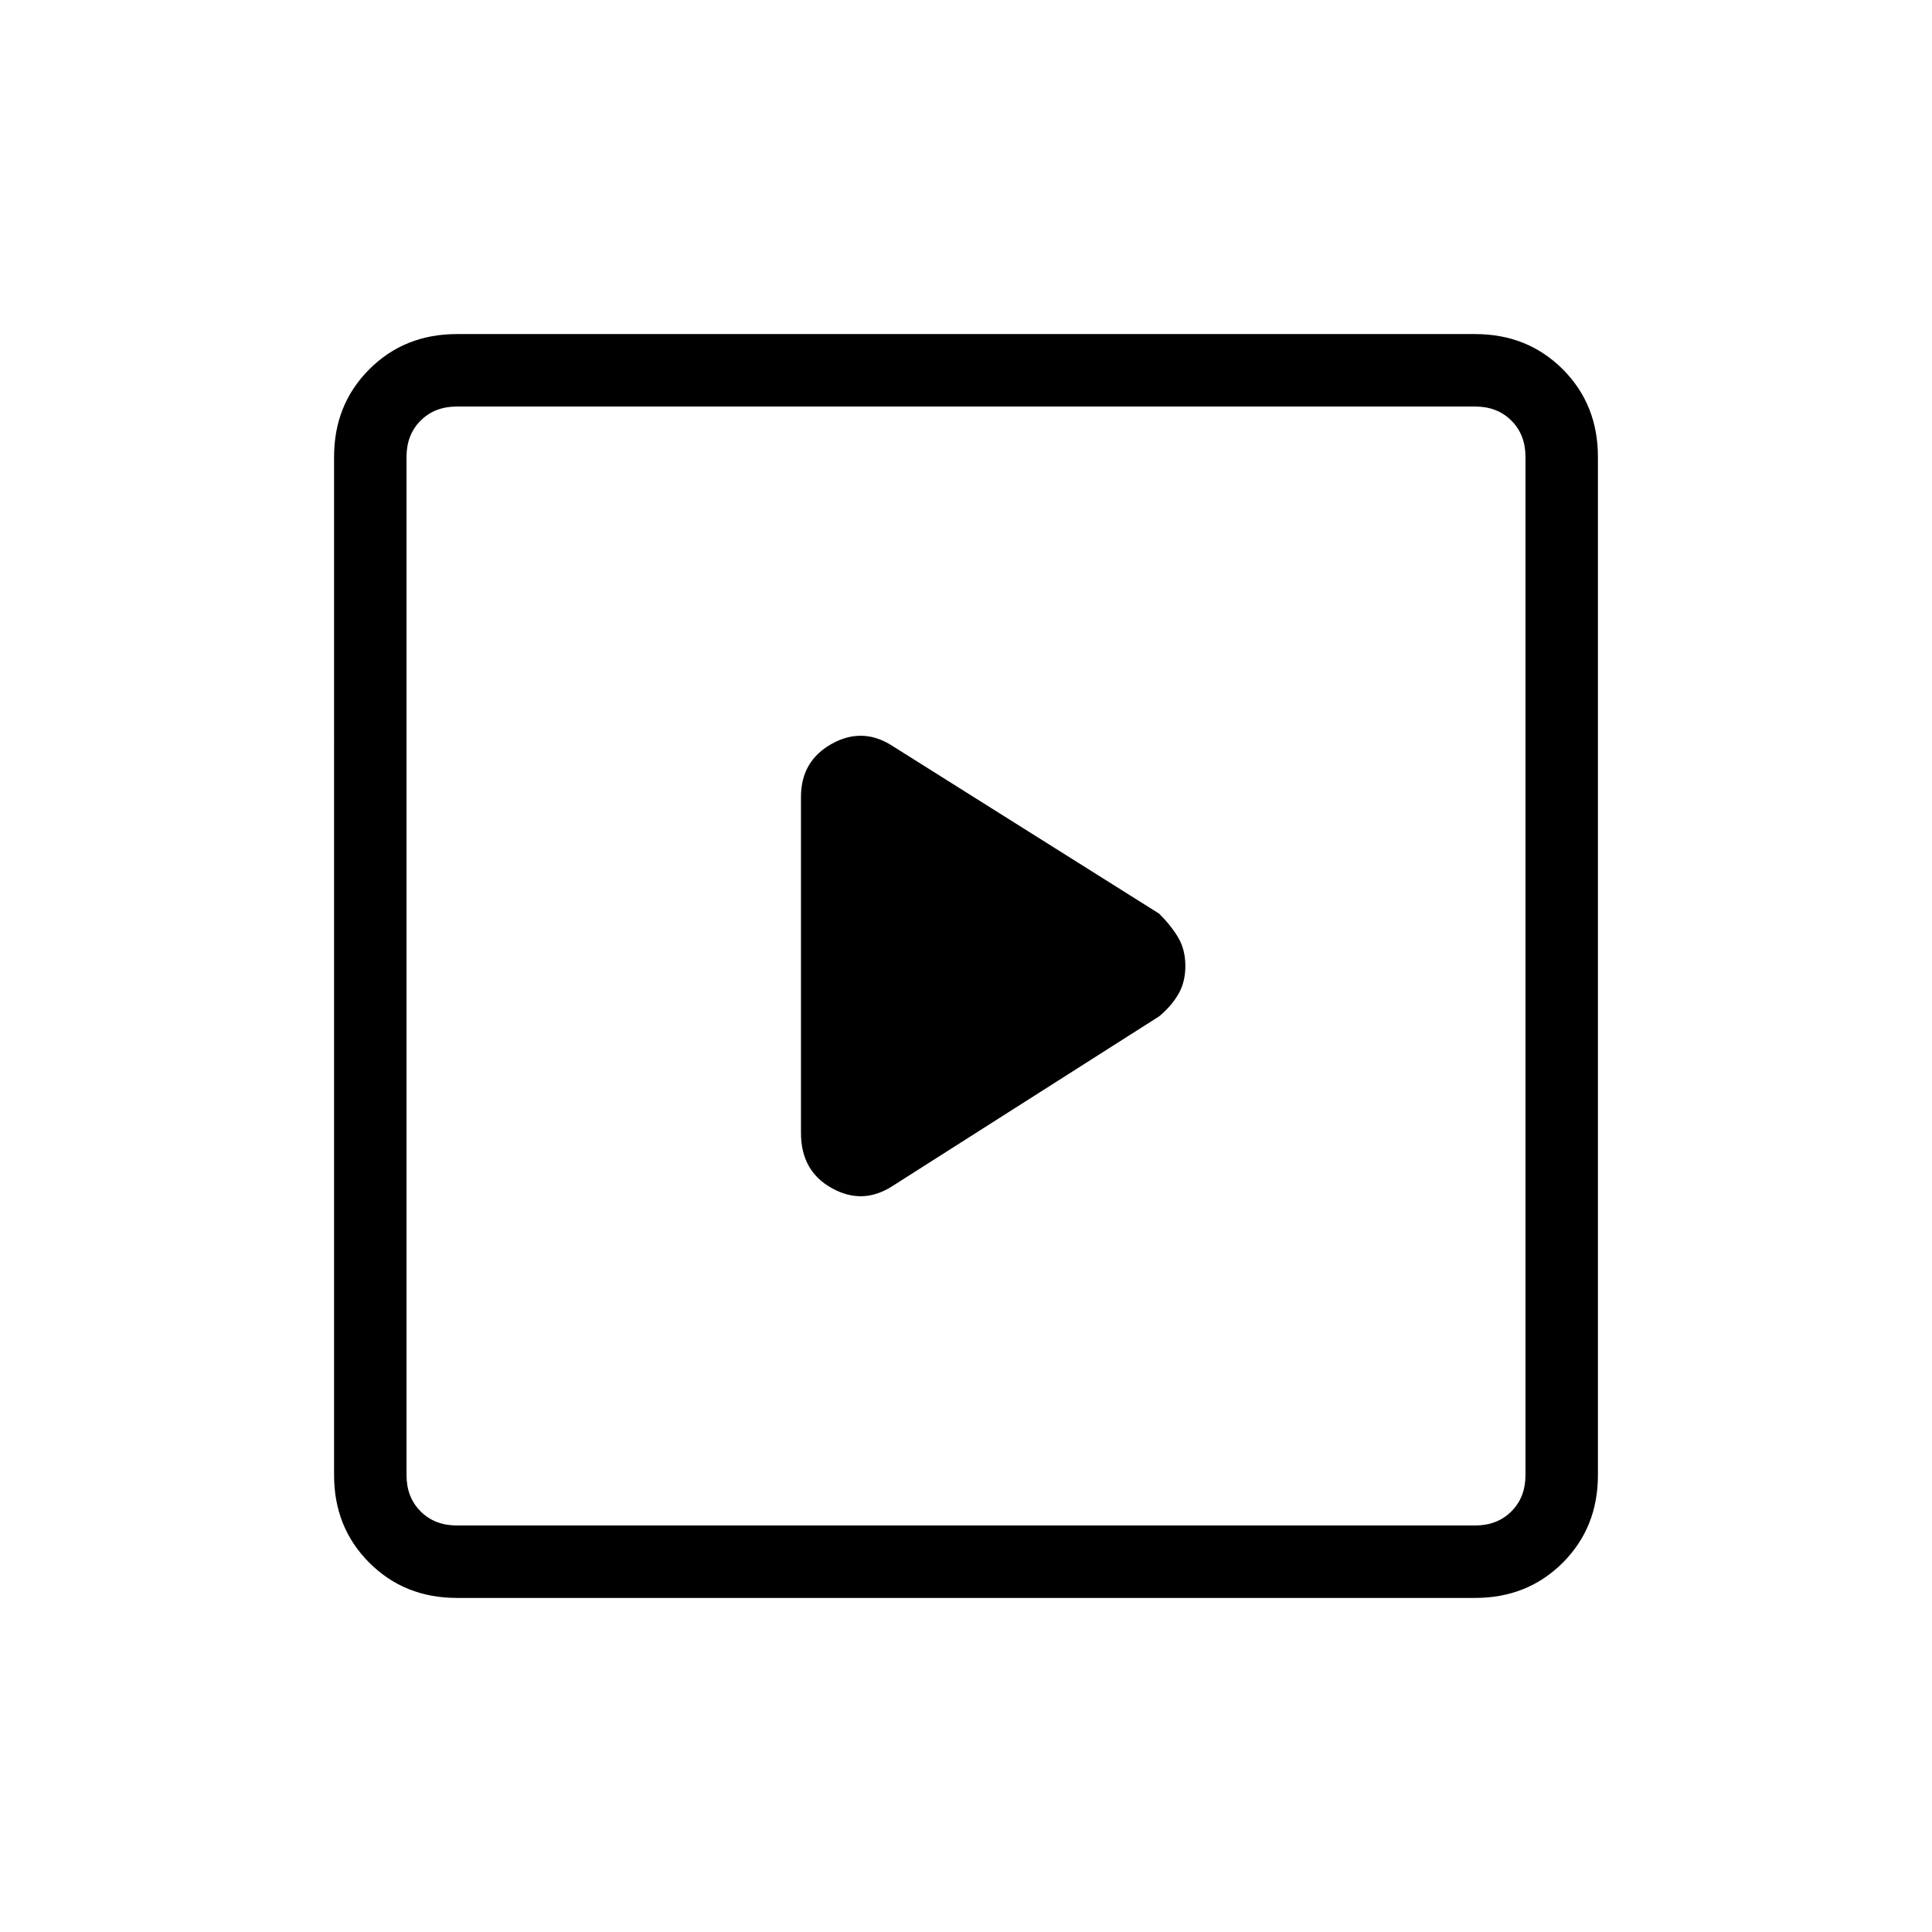 <svg xmlns="http://www.w3.org/2000/svg" height="24" width="24"><path d="m11.1 14.725 3.3-2.1q.15-.125.238-.275.087-.15.087-.35 0-.2-.087-.35-.088-.15-.238-.3l-3.3-2.075q-.375-.25-.762-.038-.388.213-.388.663v4.175q0 .475.388.687.387.213.762-.037ZM5.675 19.85q-.65 0-1.087-.437-.438-.438-.438-1.088V5.675q0-.65.438-1.088.437-.437 1.087-.437h12.65q.65 0 1.088.437.437.438.437 1.088v12.65q0 .65-.437 1.088-.438.437-1.088.437Zm0-.9h12.65q.275 0 .45-.175t.175-.45V5.675q0-.275-.175-.45t-.45-.175H5.675q-.275 0-.45.175t-.175.45v12.65q0 .275.175.45t.45.175Zm-.625 0V5.05v13.9Z"/></svg>